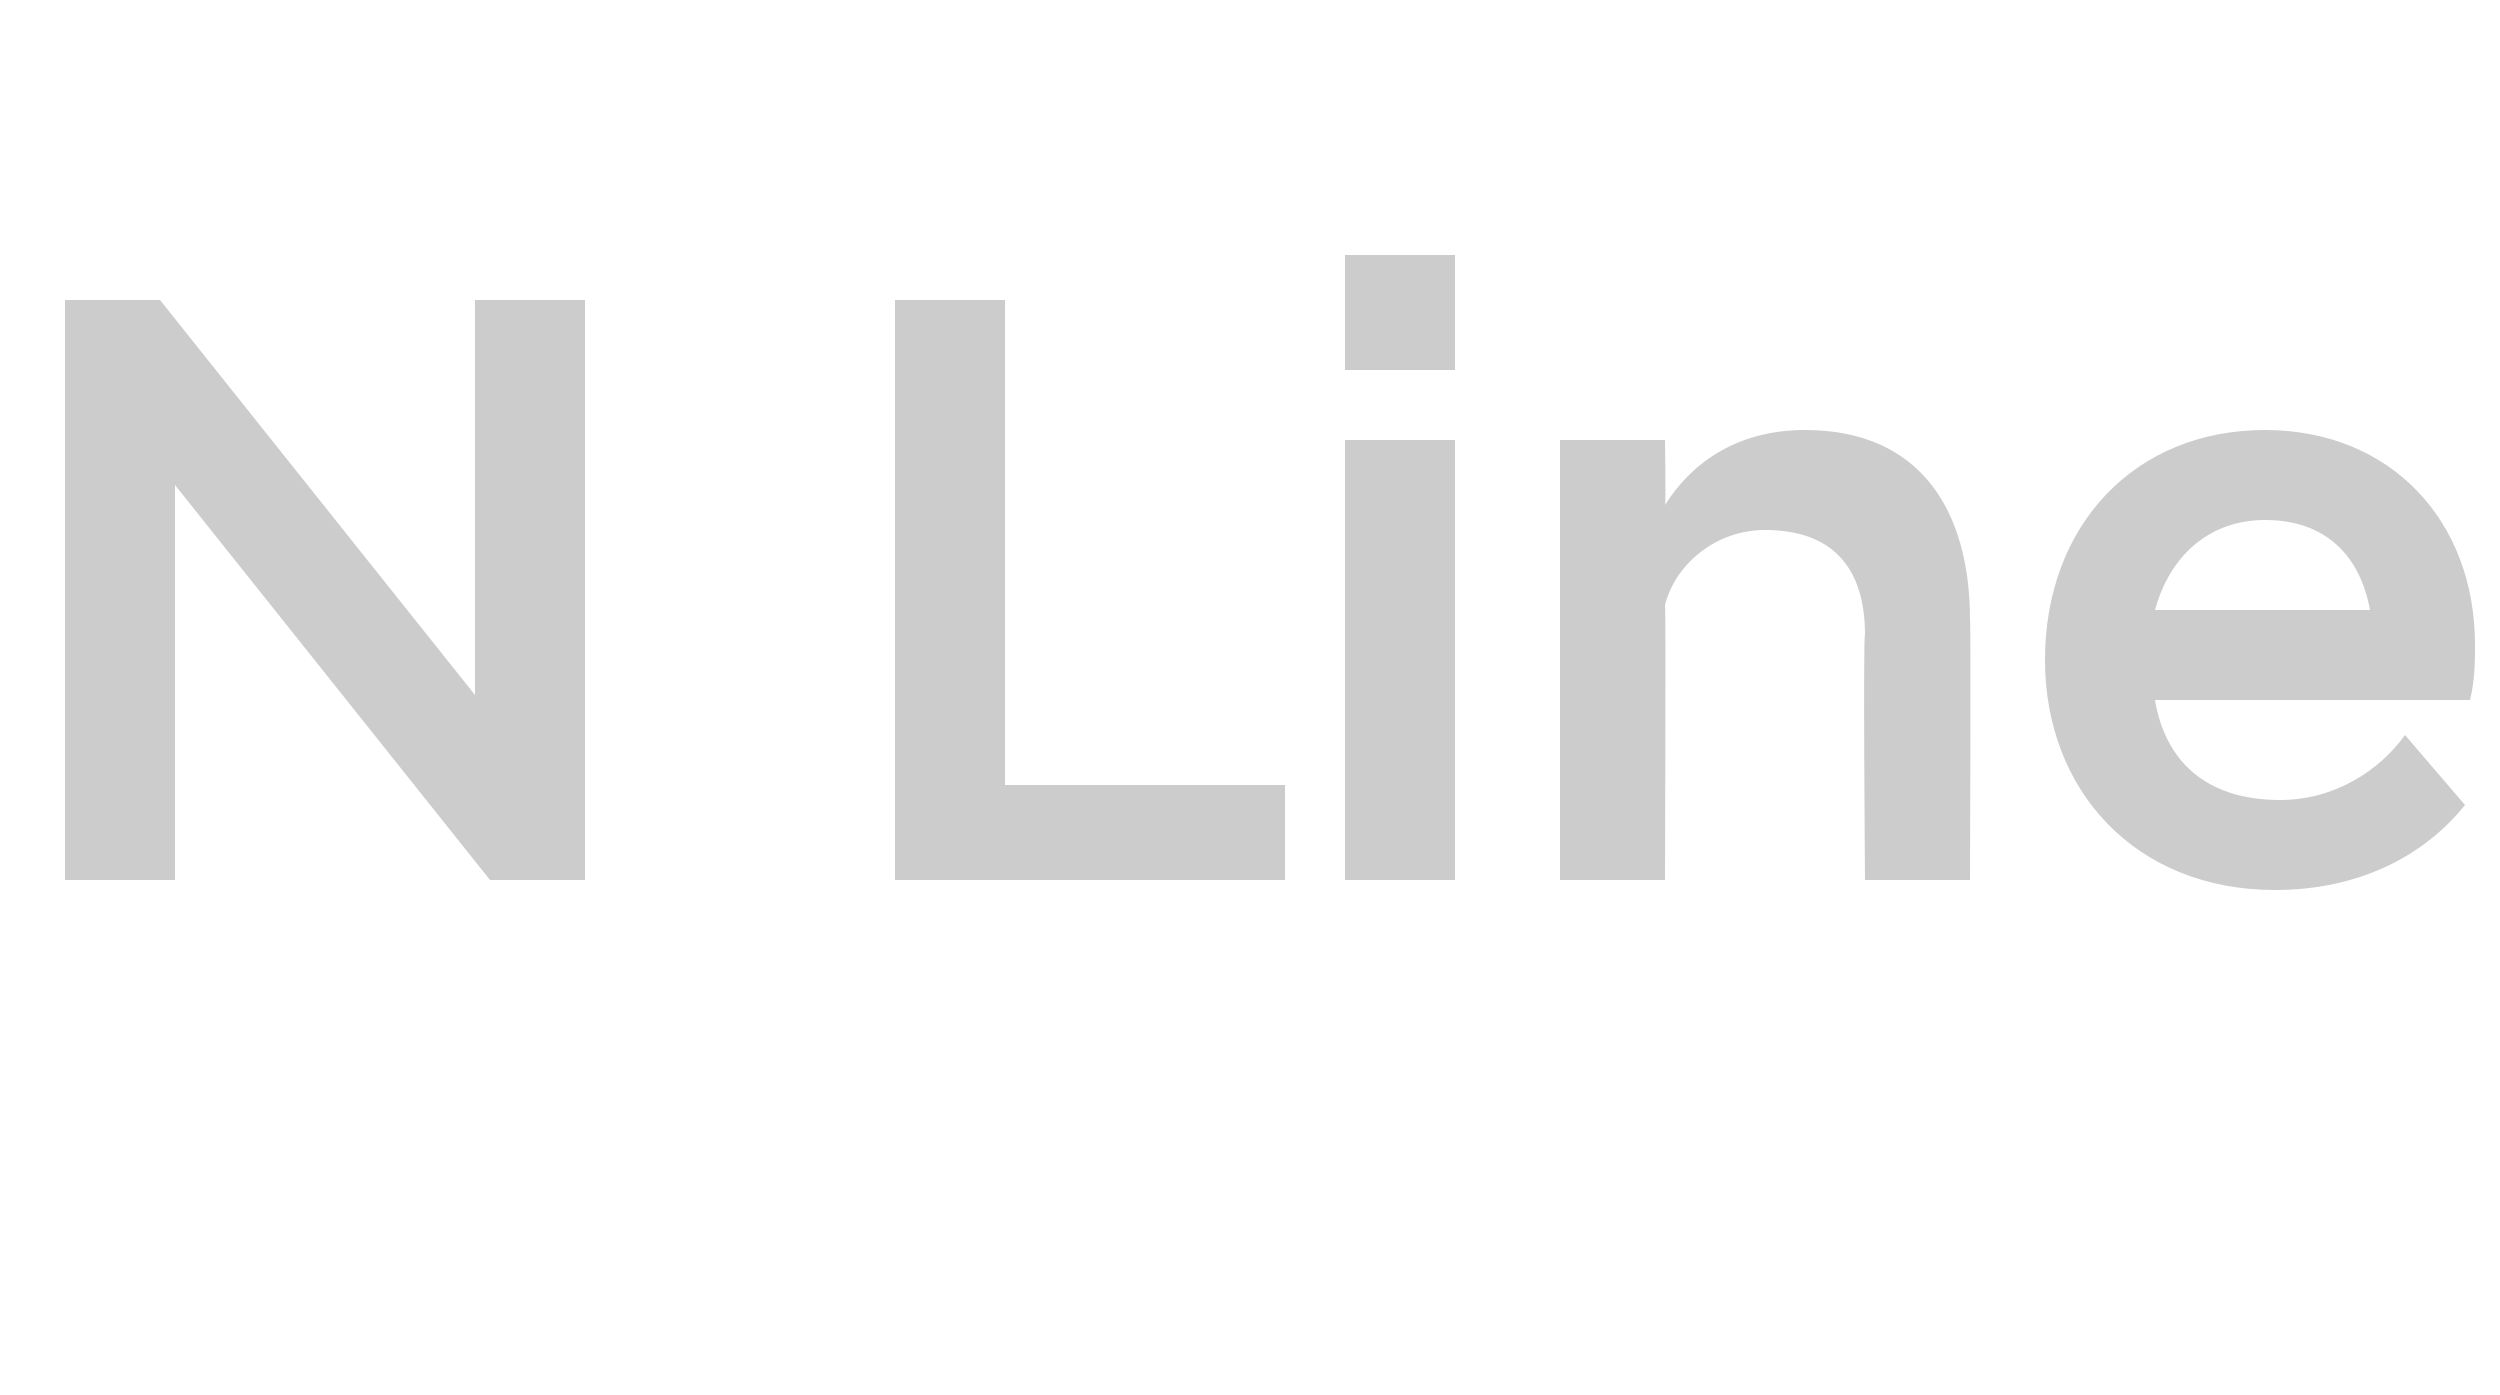 <?xml version="1.0" standalone="no"?><!DOCTYPE svg PUBLIC "-//W3C//DTD SVG 1.1//EN" "http://www.w3.org/Graphics/SVG/1.1/DTD/svg11.dtd"><svg xmlns="http://www.w3.org/2000/svg" version="1.1" width="50px" height="27.9px" viewBox="0 -4 50 27.9" style="top:-4px"><desc>N Line</desc><defs/><g id="Polygon127445"><path d="m1.3 2h1.9l6.3 7.9V2h2.2v11.6H9.8L3.5 5.7v7.9H1.3V2zm16.6 0h2.2v9.7h5.6v1.9h-7.8V2zm9 2.8h2.2v8.8h-2.2V4.8zm0-3.7h2.2v2.3h-2.2V1.1zm4.3 3.7h2.1s.02 1.27 0 1.3c.5-.8 1.4-1.5 2.8-1.5c2.3 0 3.3 1.6 3.3 3.8c.02.05 0 5.2 0 5.2h-2.1s-.04-4.91 0-4.9c0-1.4-.7-2.1-2-2.1c-1 0-1.8.7-2 1.5c.02-.01 0 5.5 0 5.5h-2.1V4.8zm9.7 4.4c0-2.7 1.8-4.6 4.4-4.6c2.5 0 4.2 1.8 4.2 4.3c0 .3 0 .7-.1 1.1h-6.3c.2 1.2 1 2 2.5 2c1.1 0 2-.6 2.5-1.3l1.2 1.4c-.8 1-2.1 1.7-3.8 1.7c-2.8 0-4.6-2-4.6-4.6zm2.2-1h4.3c-.2-1.1-.9-1.8-2.1-1.8c-1.1 0-1.9.7-2.2 1.8z" stroke="none" fill="#cccccc"/></g></svg>